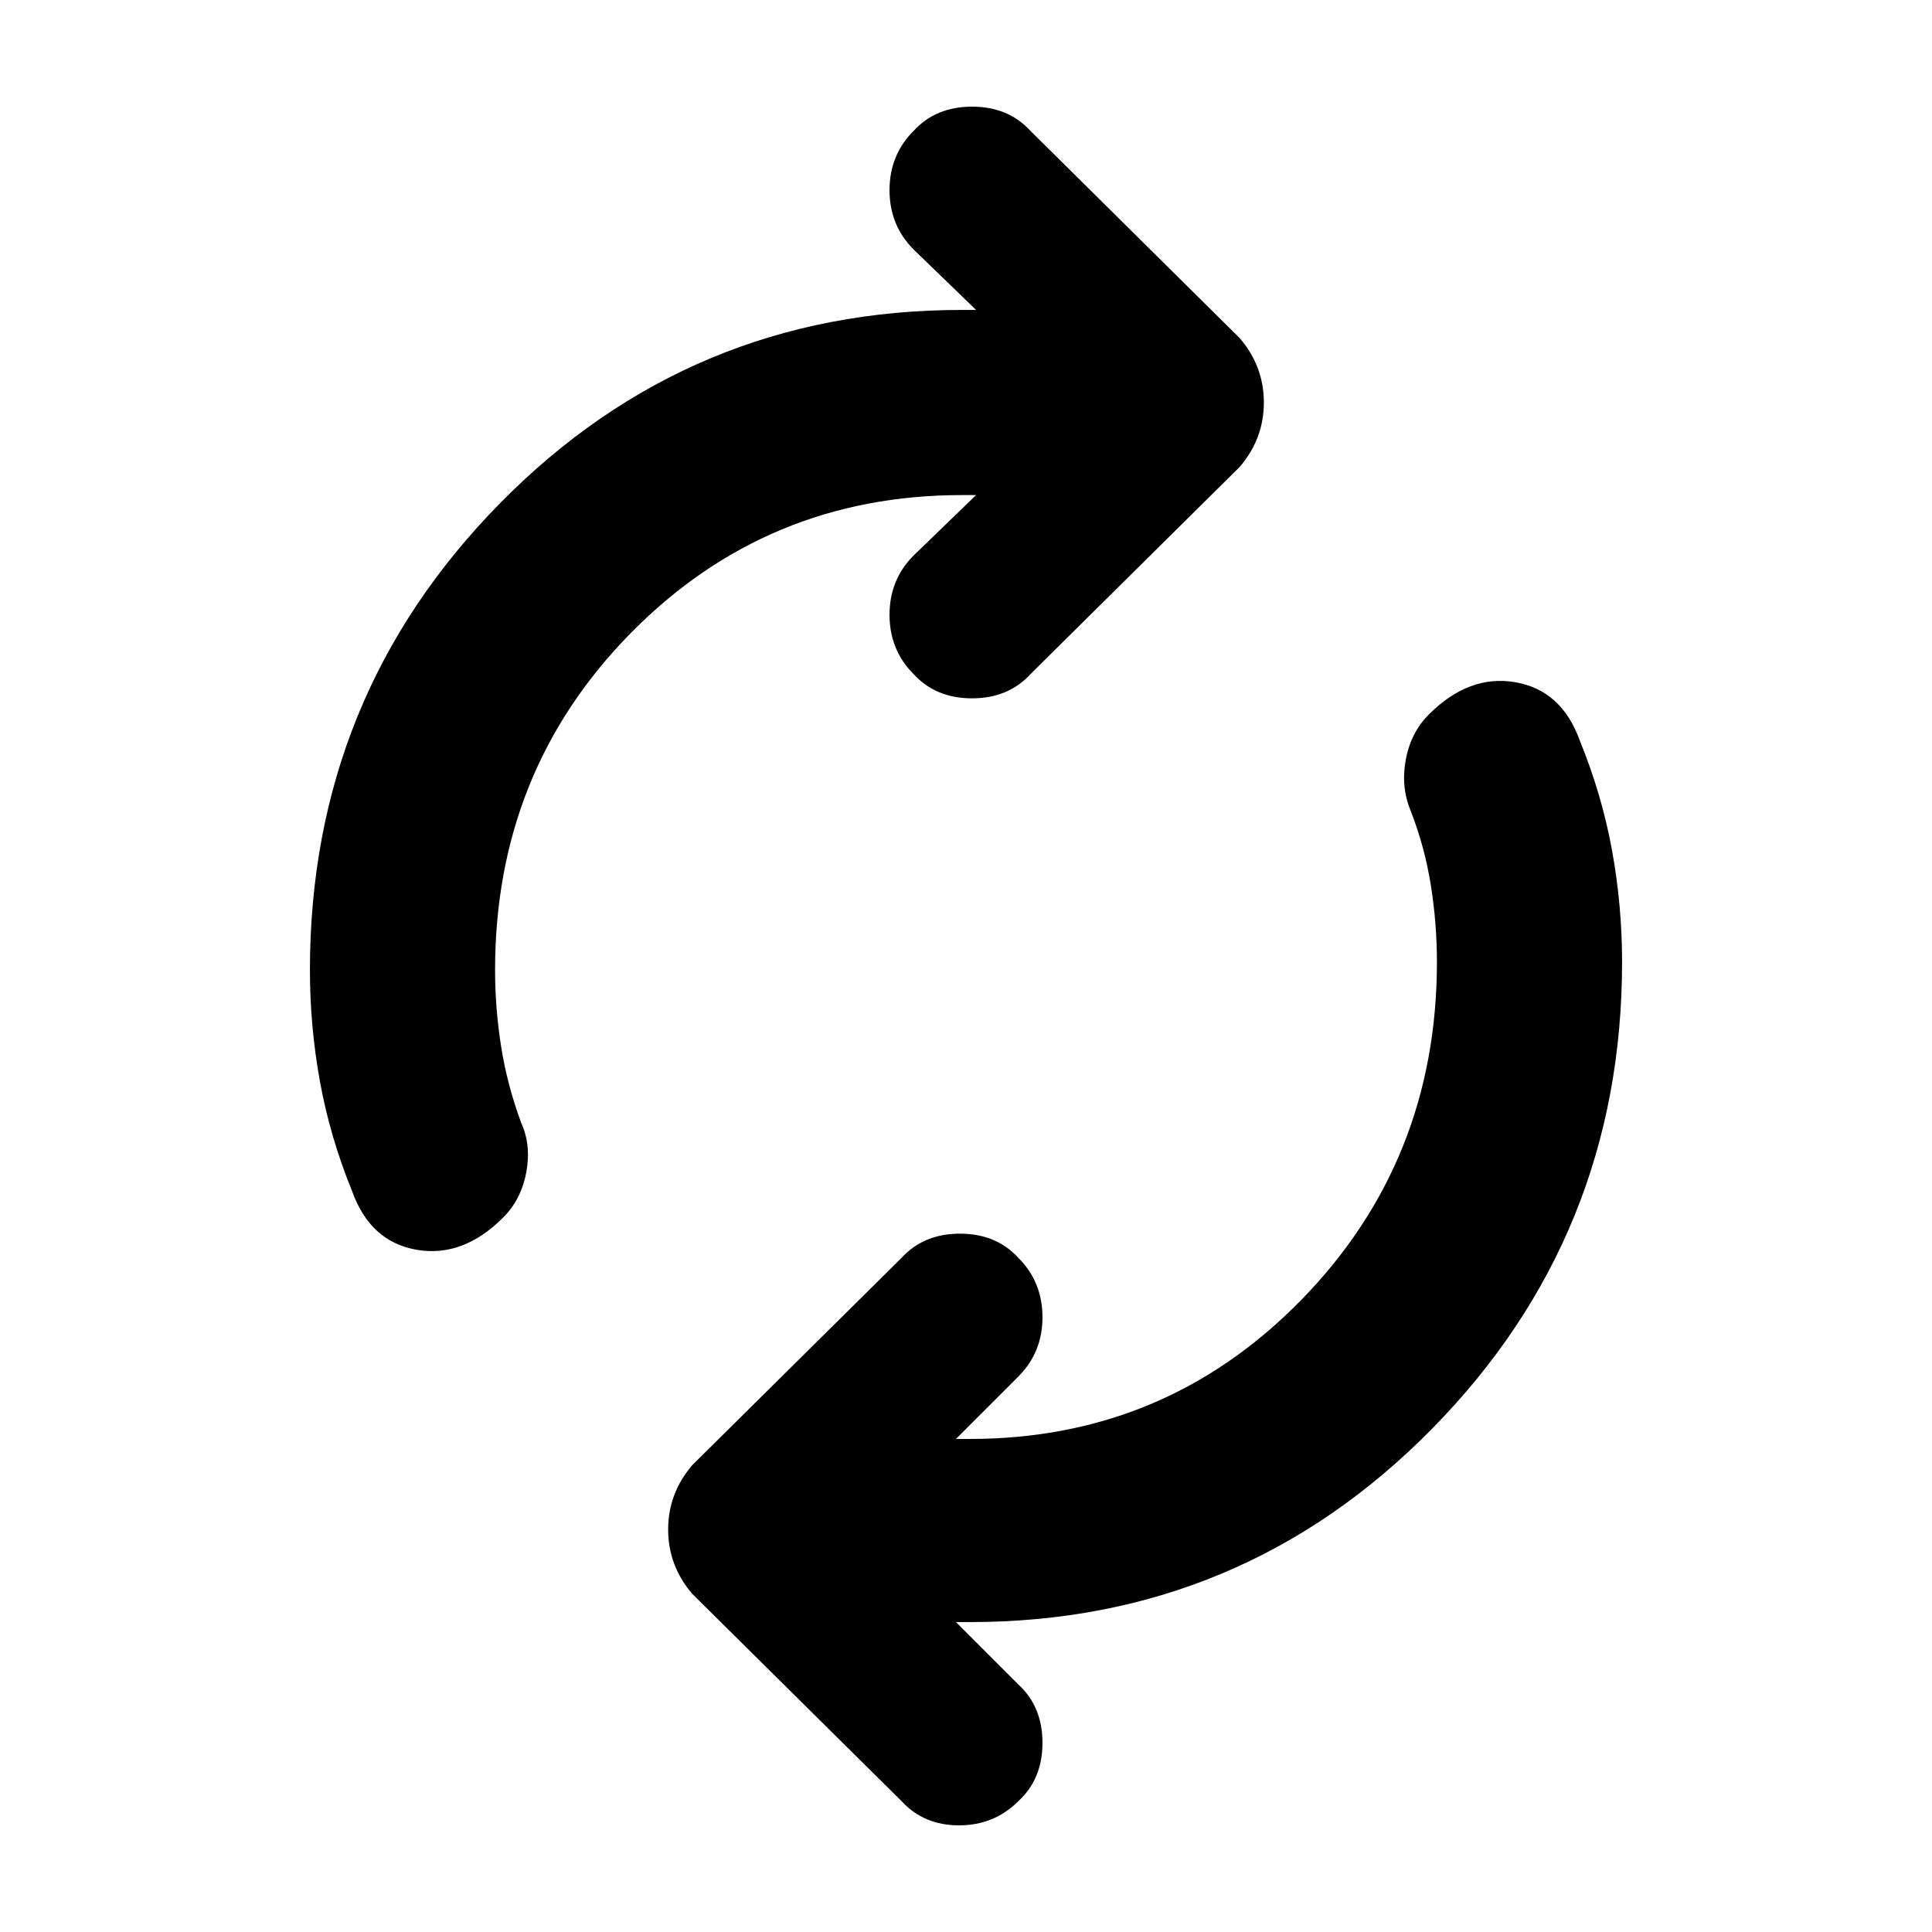 <svg xmlns="http://www.w3.org/2000/svg" height="24" width="24"><path d="M4.375 14.8Q4.1 14.125 3.975 13.438Q3.85 12.75 3.85 12.05Q3.85 8.65 6.213 6.25Q8.575 3.85 11.95 3.85H12.125L11.35 3.1Q11.05 2.8 11.05 2.362Q11.05 1.925 11.35 1.625Q11.625 1.325 12.075 1.325Q12.525 1.325 12.8 1.625L15.4 4.2Q15.55 4.375 15.625 4.575Q15.7 4.775 15.7 5Q15.7 5.225 15.625 5.425Q15.55 5.625 15.4 5.8L12.8 8.375Q12.525 8.675 12.075 8.675Q11.625 8.675 11.35 8.375Q11.05 8.075 11.05 7.637Q11.05 7.2 11.35 6.9L12.125 6.15H11.95Q9.525 6.15 7.838 7.862Q6.15 9.575 6.15 12.05Q6.15 12.525 6.225 13Q6.3 13.475 6.475 13.95Q6.6 14.225 6.538 14.562Q6.475 14.9 6.25 15.125Q5.75 15.625 5.175 15.525Q4.6 15.425 4.375 14.8ZM11.2 22.375 8.6 19.8Q8.45 19.625 8.375 19.425Q8.3 19.225 8.3 19Q8.3 18.775 8.375 18.575Q8.45 18.375 8.6 18.2L11.2 15.625Q11.475 15.325 11.925 15.325Q12.375 15.325 12.65 15.625Q12.95 15.925 12.95 16.363Q12.95 16.8 12.65 17.1L11.875 17.875H12.05Q14.475 17.875 16.163 16.15Q17.85 14.425 17.85 11.95Q17.85 11.475 17.775 11Q17.7 10.525 17.525 10.075Q17.4 9.775 17.463 9.438Q17.525 9.1 17.75 8.875Q18.25 8.375 18.825 8.475Q19.4 8.575 19.625 9.2Q19.9 9.875 20.025 10.562Q20.15 11.25 20.15 11.95Q20.15 15.35 17.788 17.75Q15.425 20.15 12.05 20.15H11.875L12.65 20.925Q12.95 21.2 12.95 21.65Q12.95 22.1 12.65 22.375Q12.35 22.675 11.913 22.675Q11.475 22.675 11.2 22.375Z"/></svg>